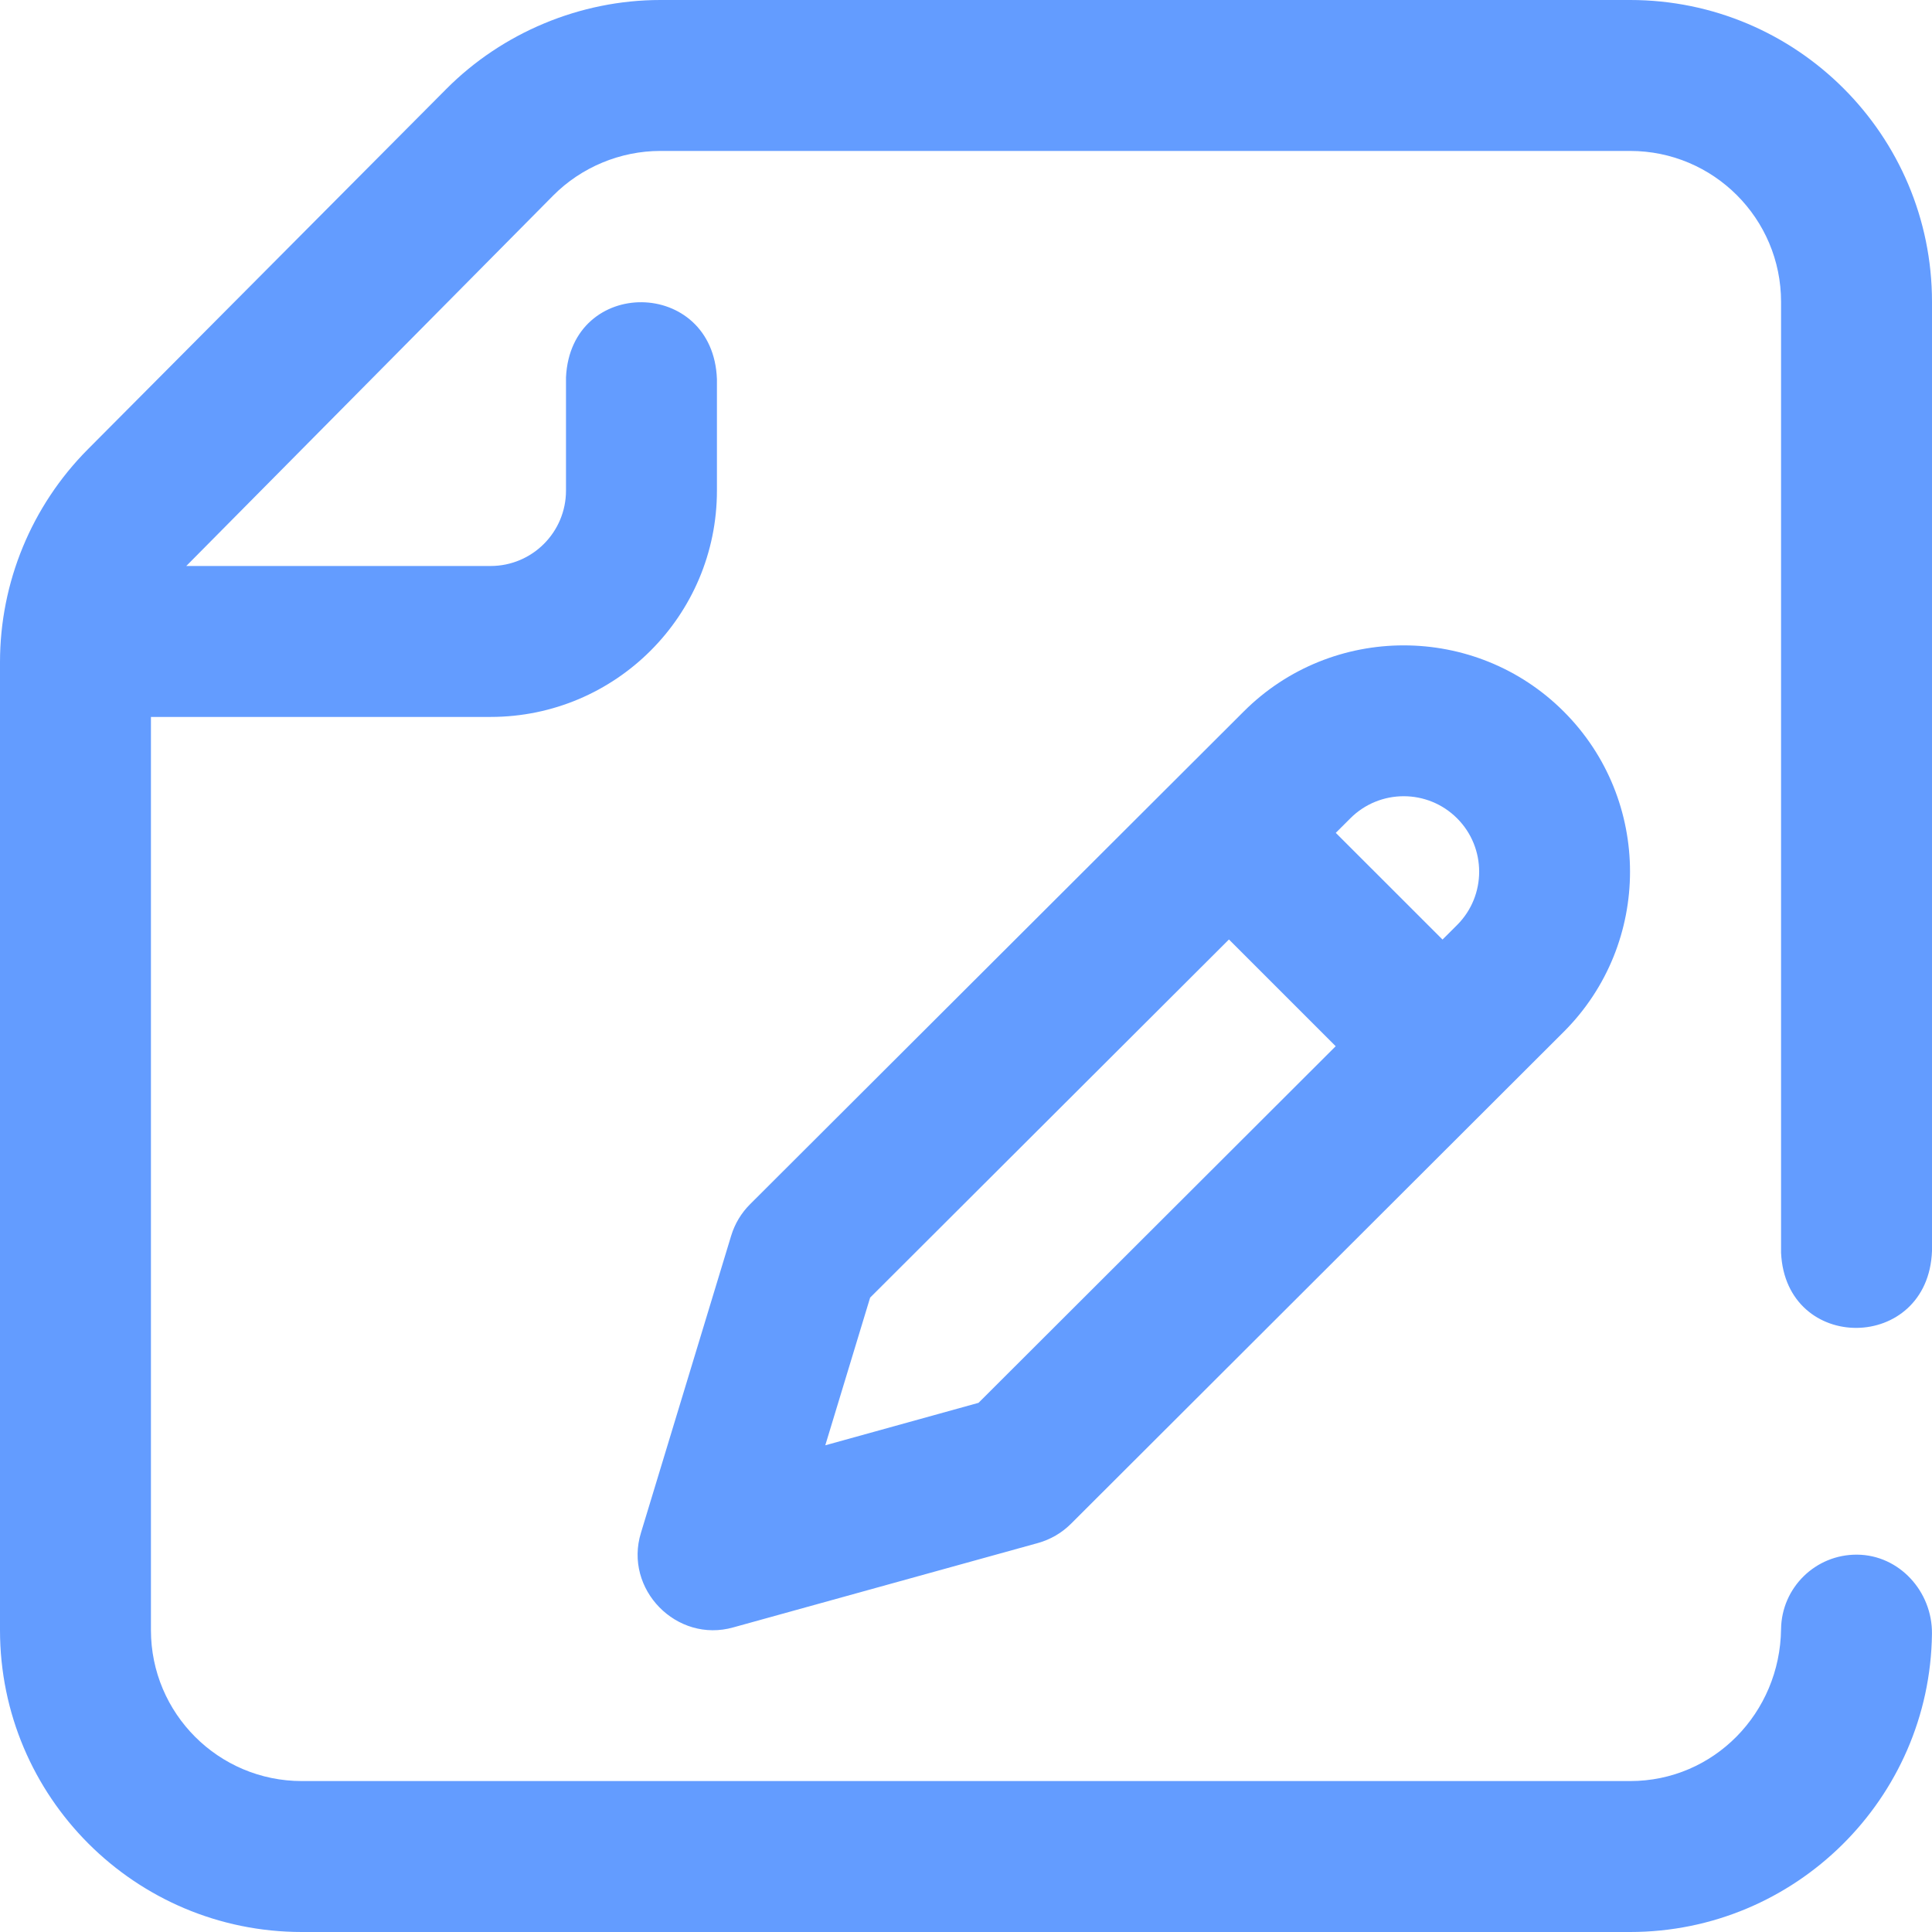 <svg width="48" height="48" viewBox="0 0 48 48" fill="none" xmlns="http://www.w3.org/2000/svg">
<g clip-path="url(#clip0_128_1197)">
<path d="M30.899 17.678L18.636 29.918C18.417 30.136 18.256 30.404 18.166 30.7L15.925 38.08C15.491 39.484 16.812 40.831 18.219 40.432L25.787 38.336C26.099 38.249 26.383 38.084 26.611 37.855L38.852 25.634C41.046 23.441 41.046 19.872 38.852 17.679C36.659 15.486 33.091 15.486 30.899 17.678ZM24.311 34.853L20.504 35.908L21.618 32.239L30.533 23.341L33.185 25.993L24.311 34.853ZM36.202 22.981L35.839 23.343L33.187 20.692L33.549 20.331C34.28 19.599 35.47 19.599 36.201 20.331C36.932 21.061 36.932 22.251 36.202 22.981ZM44.25 31.125V7.5C44.25 5.429 42.571 3.75 40.5 3.75H16.405C15.413 3.75 14.442 4.154 13.743 4.859L4.628 14.062H12.188C13.223 14.062 14.062 13.223 14.062 12.188V9.375C14.181 6.863 17.719 6.896 17.812 9.42V12.188C17.812 15.294 15.294 17.812 12.188 17.812H3.75V40.5C3.75 42.571 5.429 44.25 7.5 44.25H40.5C42.581 44.25 44.224 42.556 44.25 40.475C44.263 39.447 45.104 38.618 46.138 38.625C47.188 38.632 48.012 39.542 47.999 40.593C47.95 44.686 44.605 48 40.5 48H7.5C3.358 48 0 44.642 0 40.5V16.452C0 14.469 0.785 12.568 2.183 11.162L11.082 2.217C12.48 0.808 14.42 0 16.405 0H40.5C44.642 0 48 3.358 48 7.5V31.08C47.906 33.606 44.367 33.635 44.25 31.125Z" fill="#639CFF"/>
</g>
<defs>
<clipPath id="clip0_128_1197">
<rect width="48" height="48" fill="white"/>
</clipPath>
</defs>
</svg>
